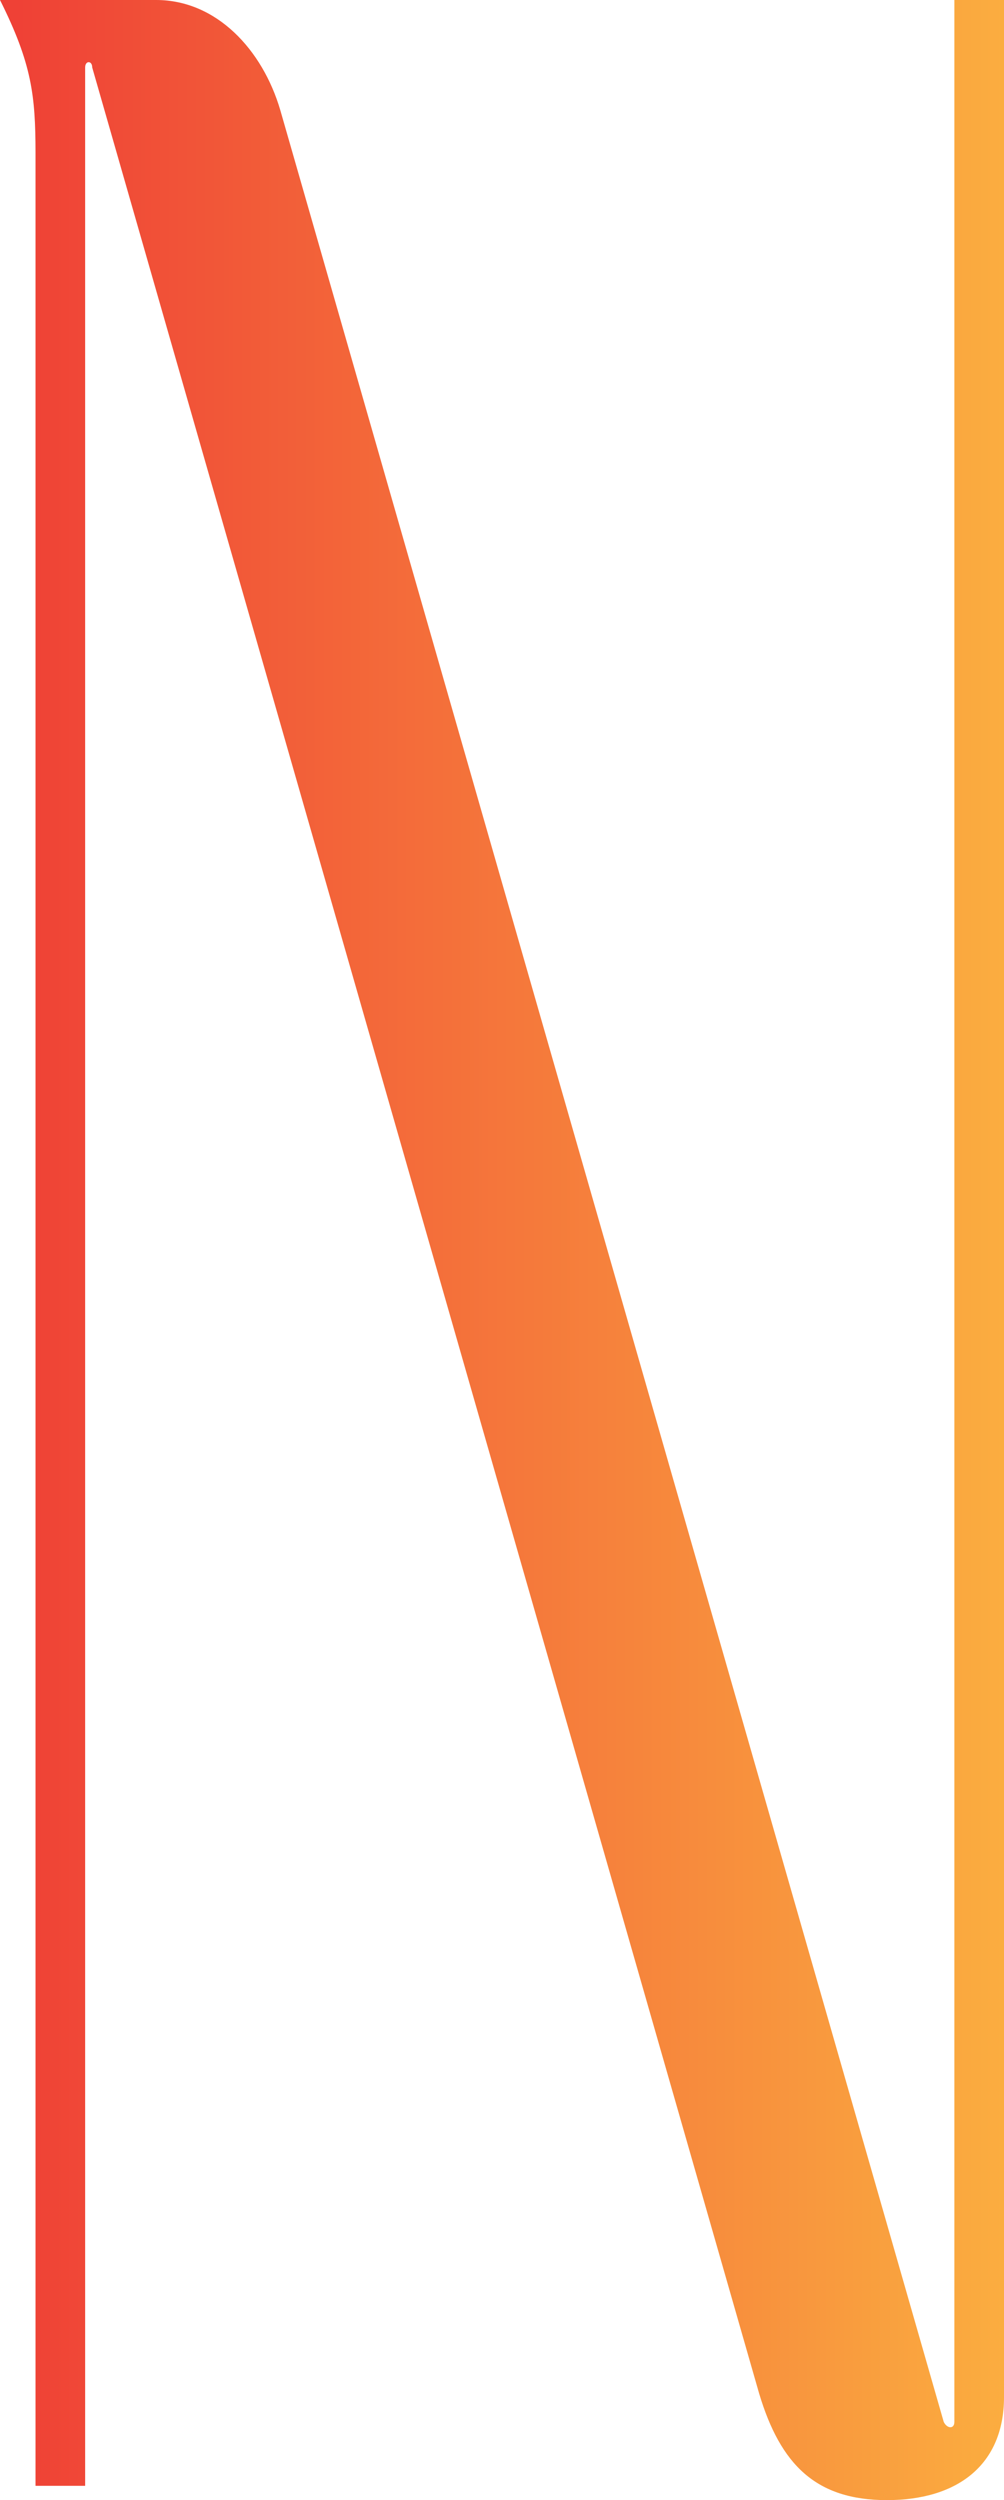 <?xml version="1.0" encoding="UTF-8"?>
<svg id="Livello_2" data-name="Livello 2" xmlns="http://www.w3.org/2000/svg" xmlns:xlink="http://www.w3.org/1999/xlink" viewBox="0 0 126.63 315.02">
  <defs>
    <style>
      .cls-1 {
        fill: url(#Sfumatura_senza_nome_2);
      }
    </style>
    <linearGradient id="Sfumatura_senza_nome_2" data-name="Sfumatura senza nome 2" x1="-893.06" y1="697.57" x2="-892.06" y2="697.57" gradientTransform="translate(113091.38 219902.76) scale(126.63 -315.02)" gradientUnits="userSpaceOnUse">
      <stop offset="0" stop-color="#ef4136"/>
      <stop offset="1" stop-color="#fbb040"/>
    </linearGradient>
  </defs>
  <g id="Livello_1-2" data-name="Livello 1">
    <g id="SvgjsG6780">
      <path class="cls-1" d="m35.35,13.87l83.68,291.3c.45.89,1.34.89,1.34,0V0h6.26v302.04c0,8.5-5.82,12.98-14.77,12.98s-13.42-4.47-16.11-13.42L11.63,8.5c0-.89-.89-.89-.89,0v304.72h-6.26V19.24C4.47,12.08,4.03,8.05,0,0h19.69C27.3,0,33.11,6.26,35.35,13.87h0Z"/>
    </g>
  </g>
</svg>